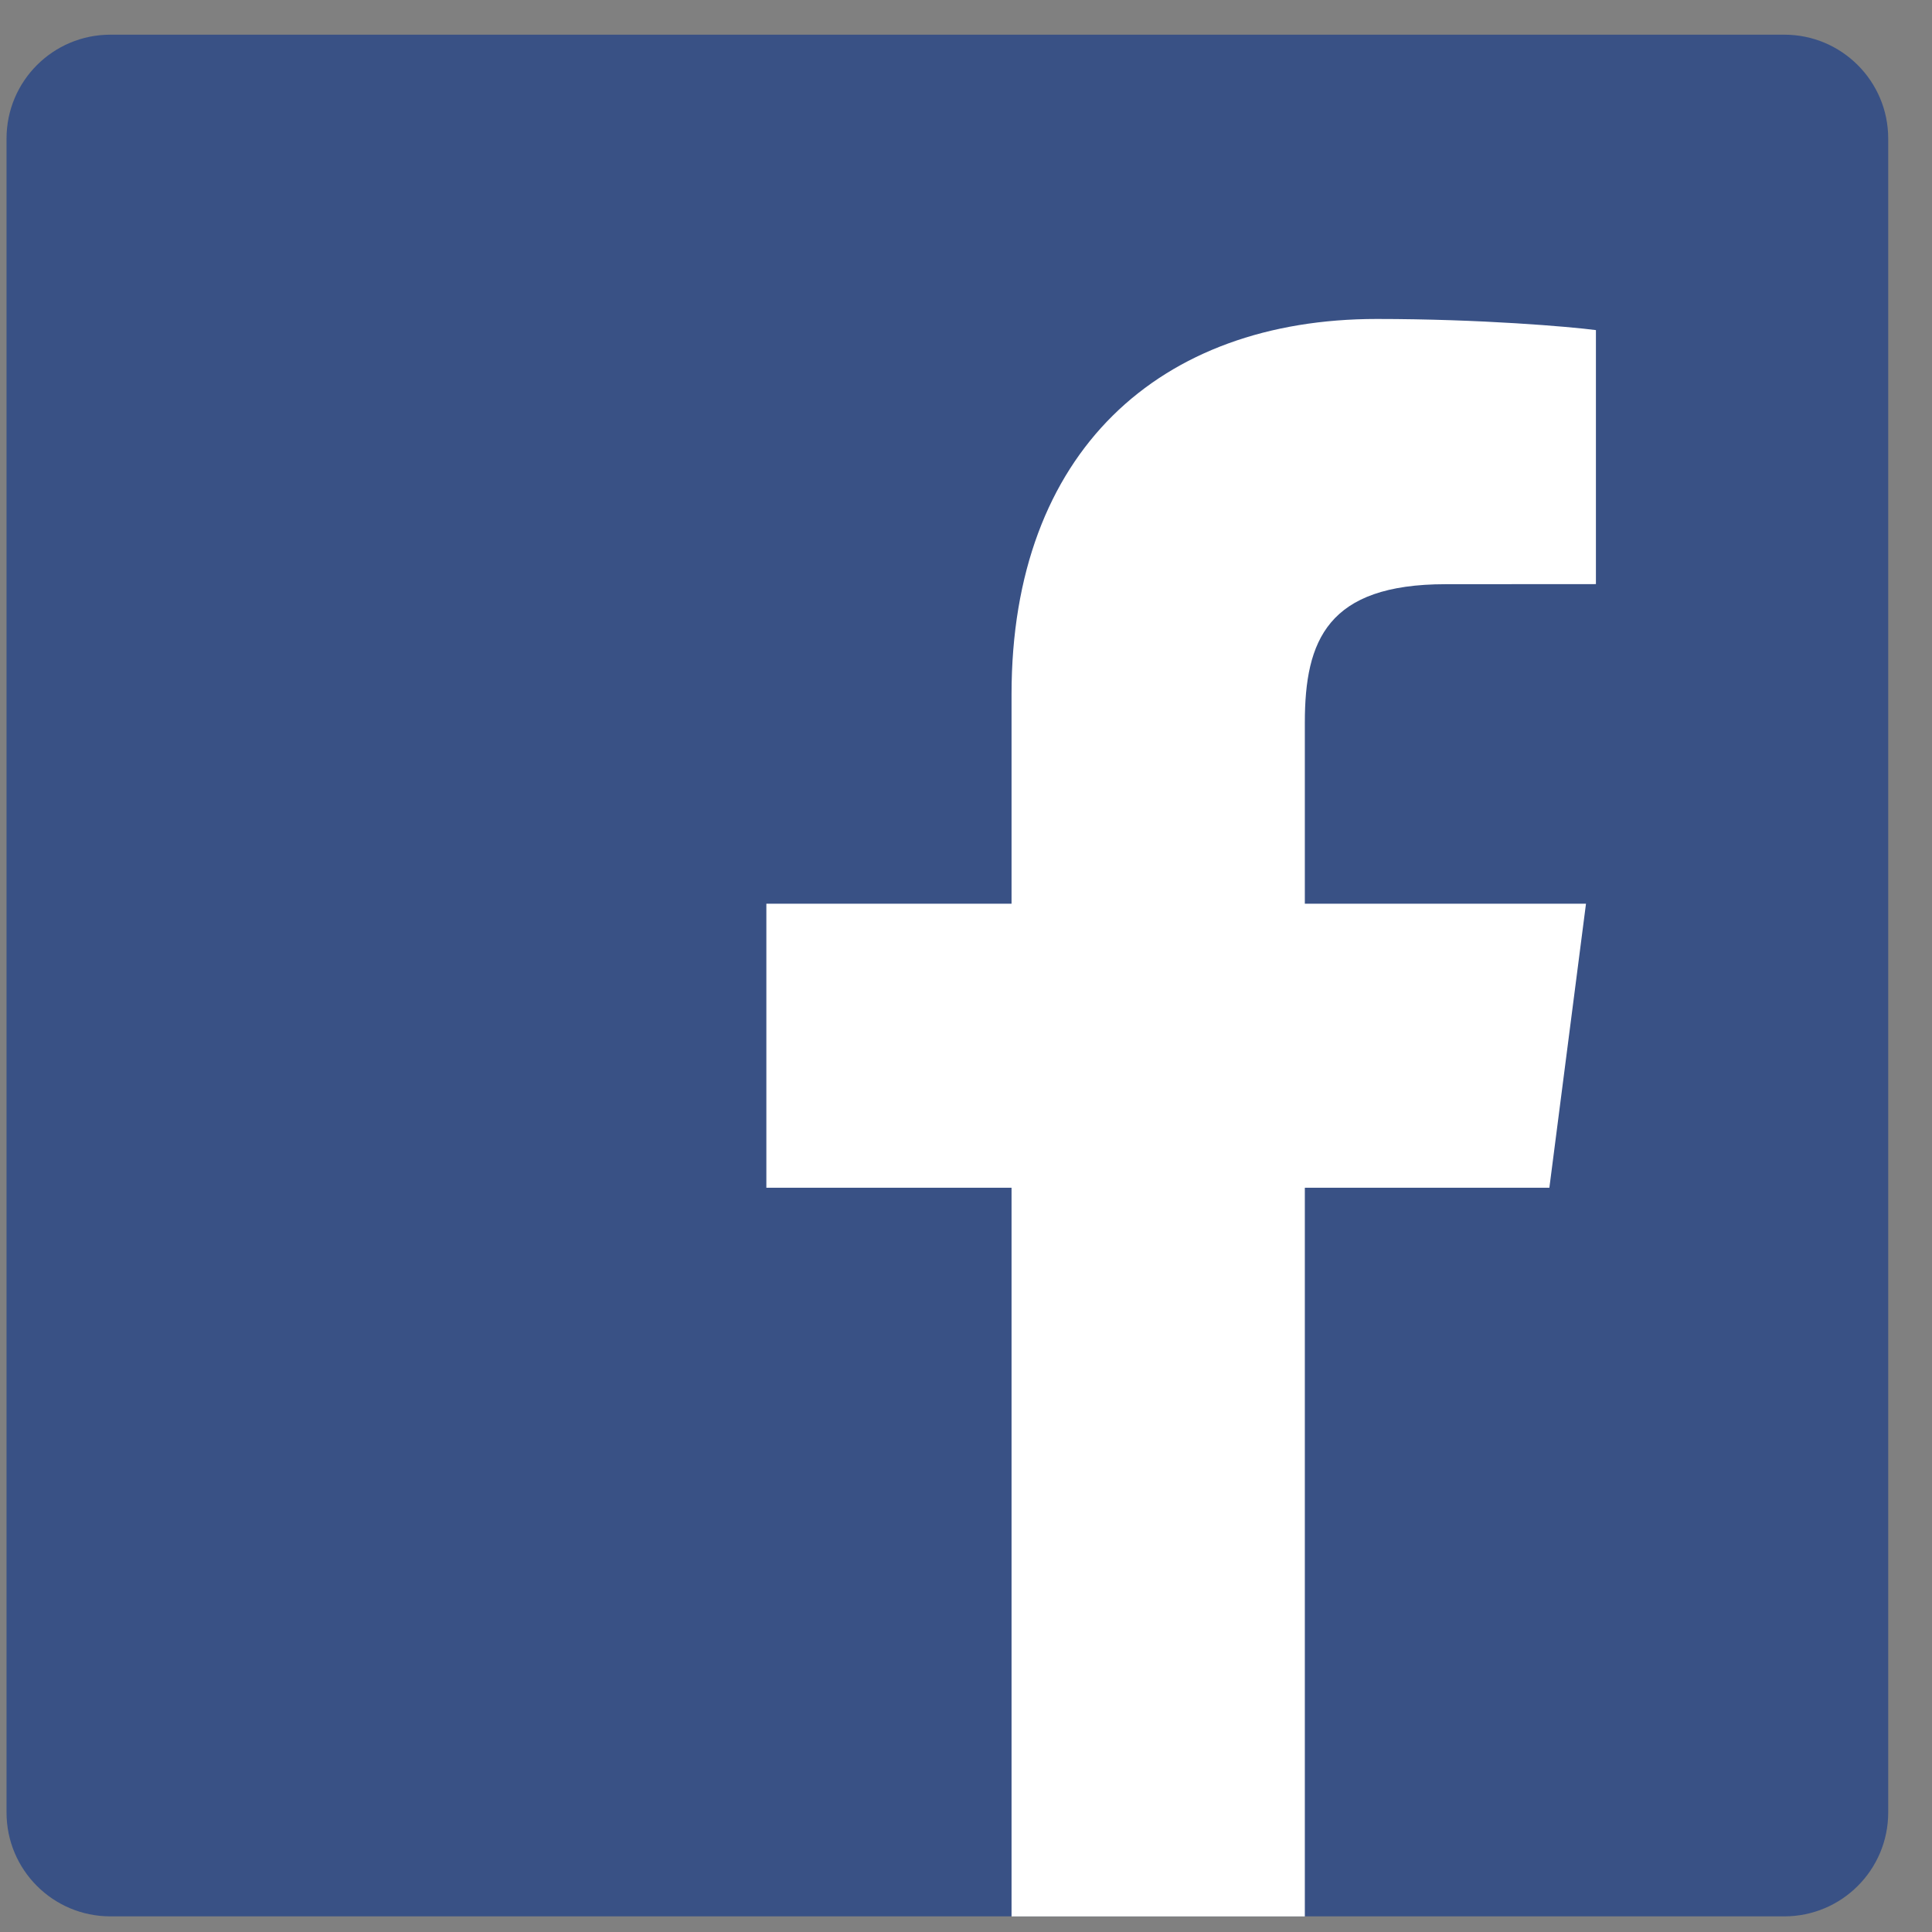 <svg width="21" height="21" viewBox="0 0 21 21" fill="none" xmlns="http://www.w3.org/2000/svg">
<rect x="0" y="0" width="21" height="21" fill="#808080" stroke="none"/>
<g clip-path="url(#clip0)">
<path d="M19.395 20.83C20.018 20.83 20.524 20.325 20.524 19.701V1.506C20.524 0.882 20.018 0.377 19.395 0.377H1.2C0.576 0.377 0.071 0.882 0.071 1.506V19.701C0.071 20.325 0.576 20.83 1.2 20.83H19.395Z" fill="#395185"/>
<path d="M14.183 20.831V12.91H16.841L17.239 9.823H14.183V7.853C14.183 6.959 14.431 6.35 15.713 6.35L17.347 6.349V3.588C17.064 3.551 16.094 3.467 14.965 3.467C12.609 3.467 10.995 4.905 10.995 7.547V9.823H8.33V12.91H10.995V20.831H14.183Z" fill="white"/>
</g>
<defs>
<clipPath id="clip0">
<rect width="20.453" height="20.453" fill="white" transform="translate(0.071 0.377)"/>
</clipPath>
</defs>
</svg>
